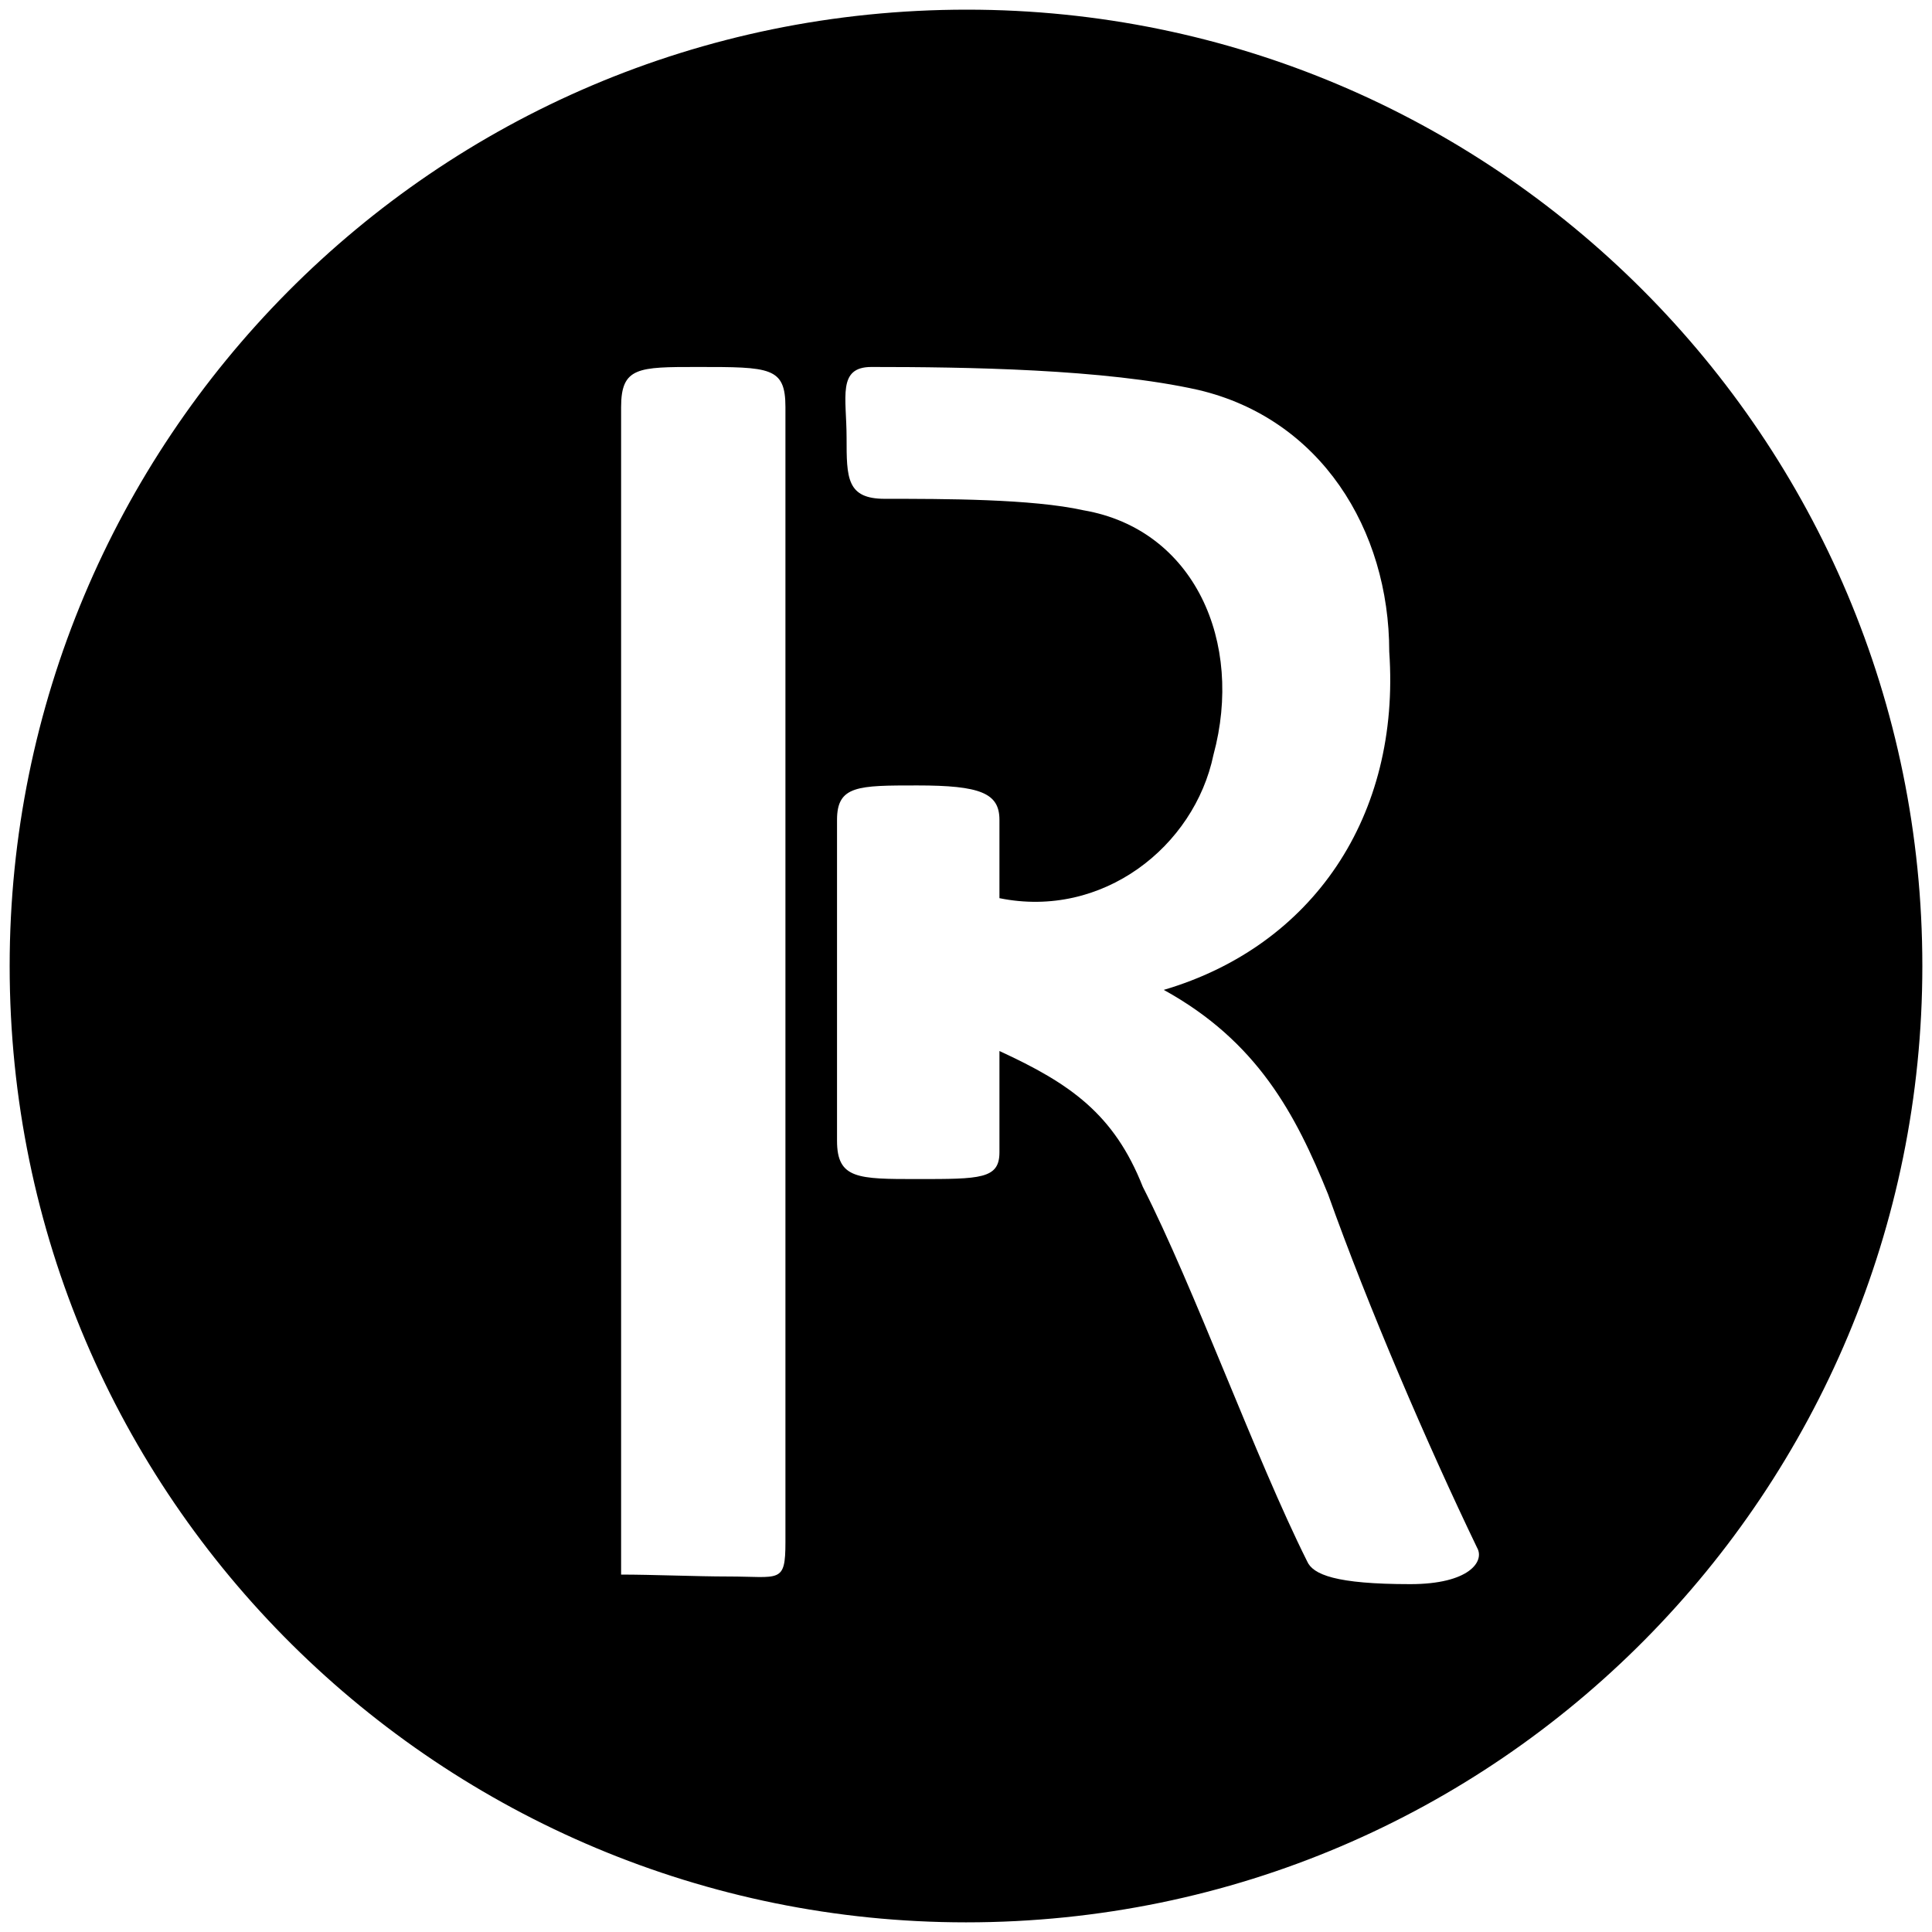 <svg xmlns="http://www.w3.org/2000/svg" viewBox="0 0 1000 1000"><path d="M500.496 5C223.572 5 5 229.506 5 500.002c0 276.43 224.506 495.001 495.002 495.001 276.43 0 495.001-224.506 495.001-495.001C995.003 226.539 773.464 5 500.496 5zM321.485 815.003V210.715c0-20.77 8.9-20.77 39.56-20.77 37.583 0 45.495 0 45.495 20.77v587.474c0 21.759-2.967 17.803-29.67 17.803-15.825 0-39.561-.99-55.385-.99zm111.758-224.507V424.342c0-17.802 10.88-17.802 41.539-17.802 32.637 0 42.527 3.956 42.527 17.802v40.55c53.407 10.879 100.88-26.704 110.77-74.176 15.824-58.352-9.89-116.704-67.253-126.594-26.703-5.934-72.198-5.934-102.857-5.934-19.78 0-19.78-10.88-19.78-31.649 0-20.77-4.946-36.593 12.856-36.593 48.462 0 120.66.989 169.122 11.868 63.297 14.835 98.901 72.198 98.901 135.495 5.934 85.055-39.56 152.308-116.703 175.055 48.461 26.704 68.242 64.286 85.055 105.825 20.77 58.352 51.429 129.56 77.143 182.967 3.956 6.924-3.956 18.792-34.616 18.792-38.571 0-50.44-4.945-53.406-11.868-26.704-53.407-58.352-141.43-85.056-193.847-14.835-37.583-37.582-53.407-74.176-70.22v52.418c0 13.846-9.89 13.846-42.527 13.846-30.66 0-41.539 0-41.539-19.78z"/></svg>